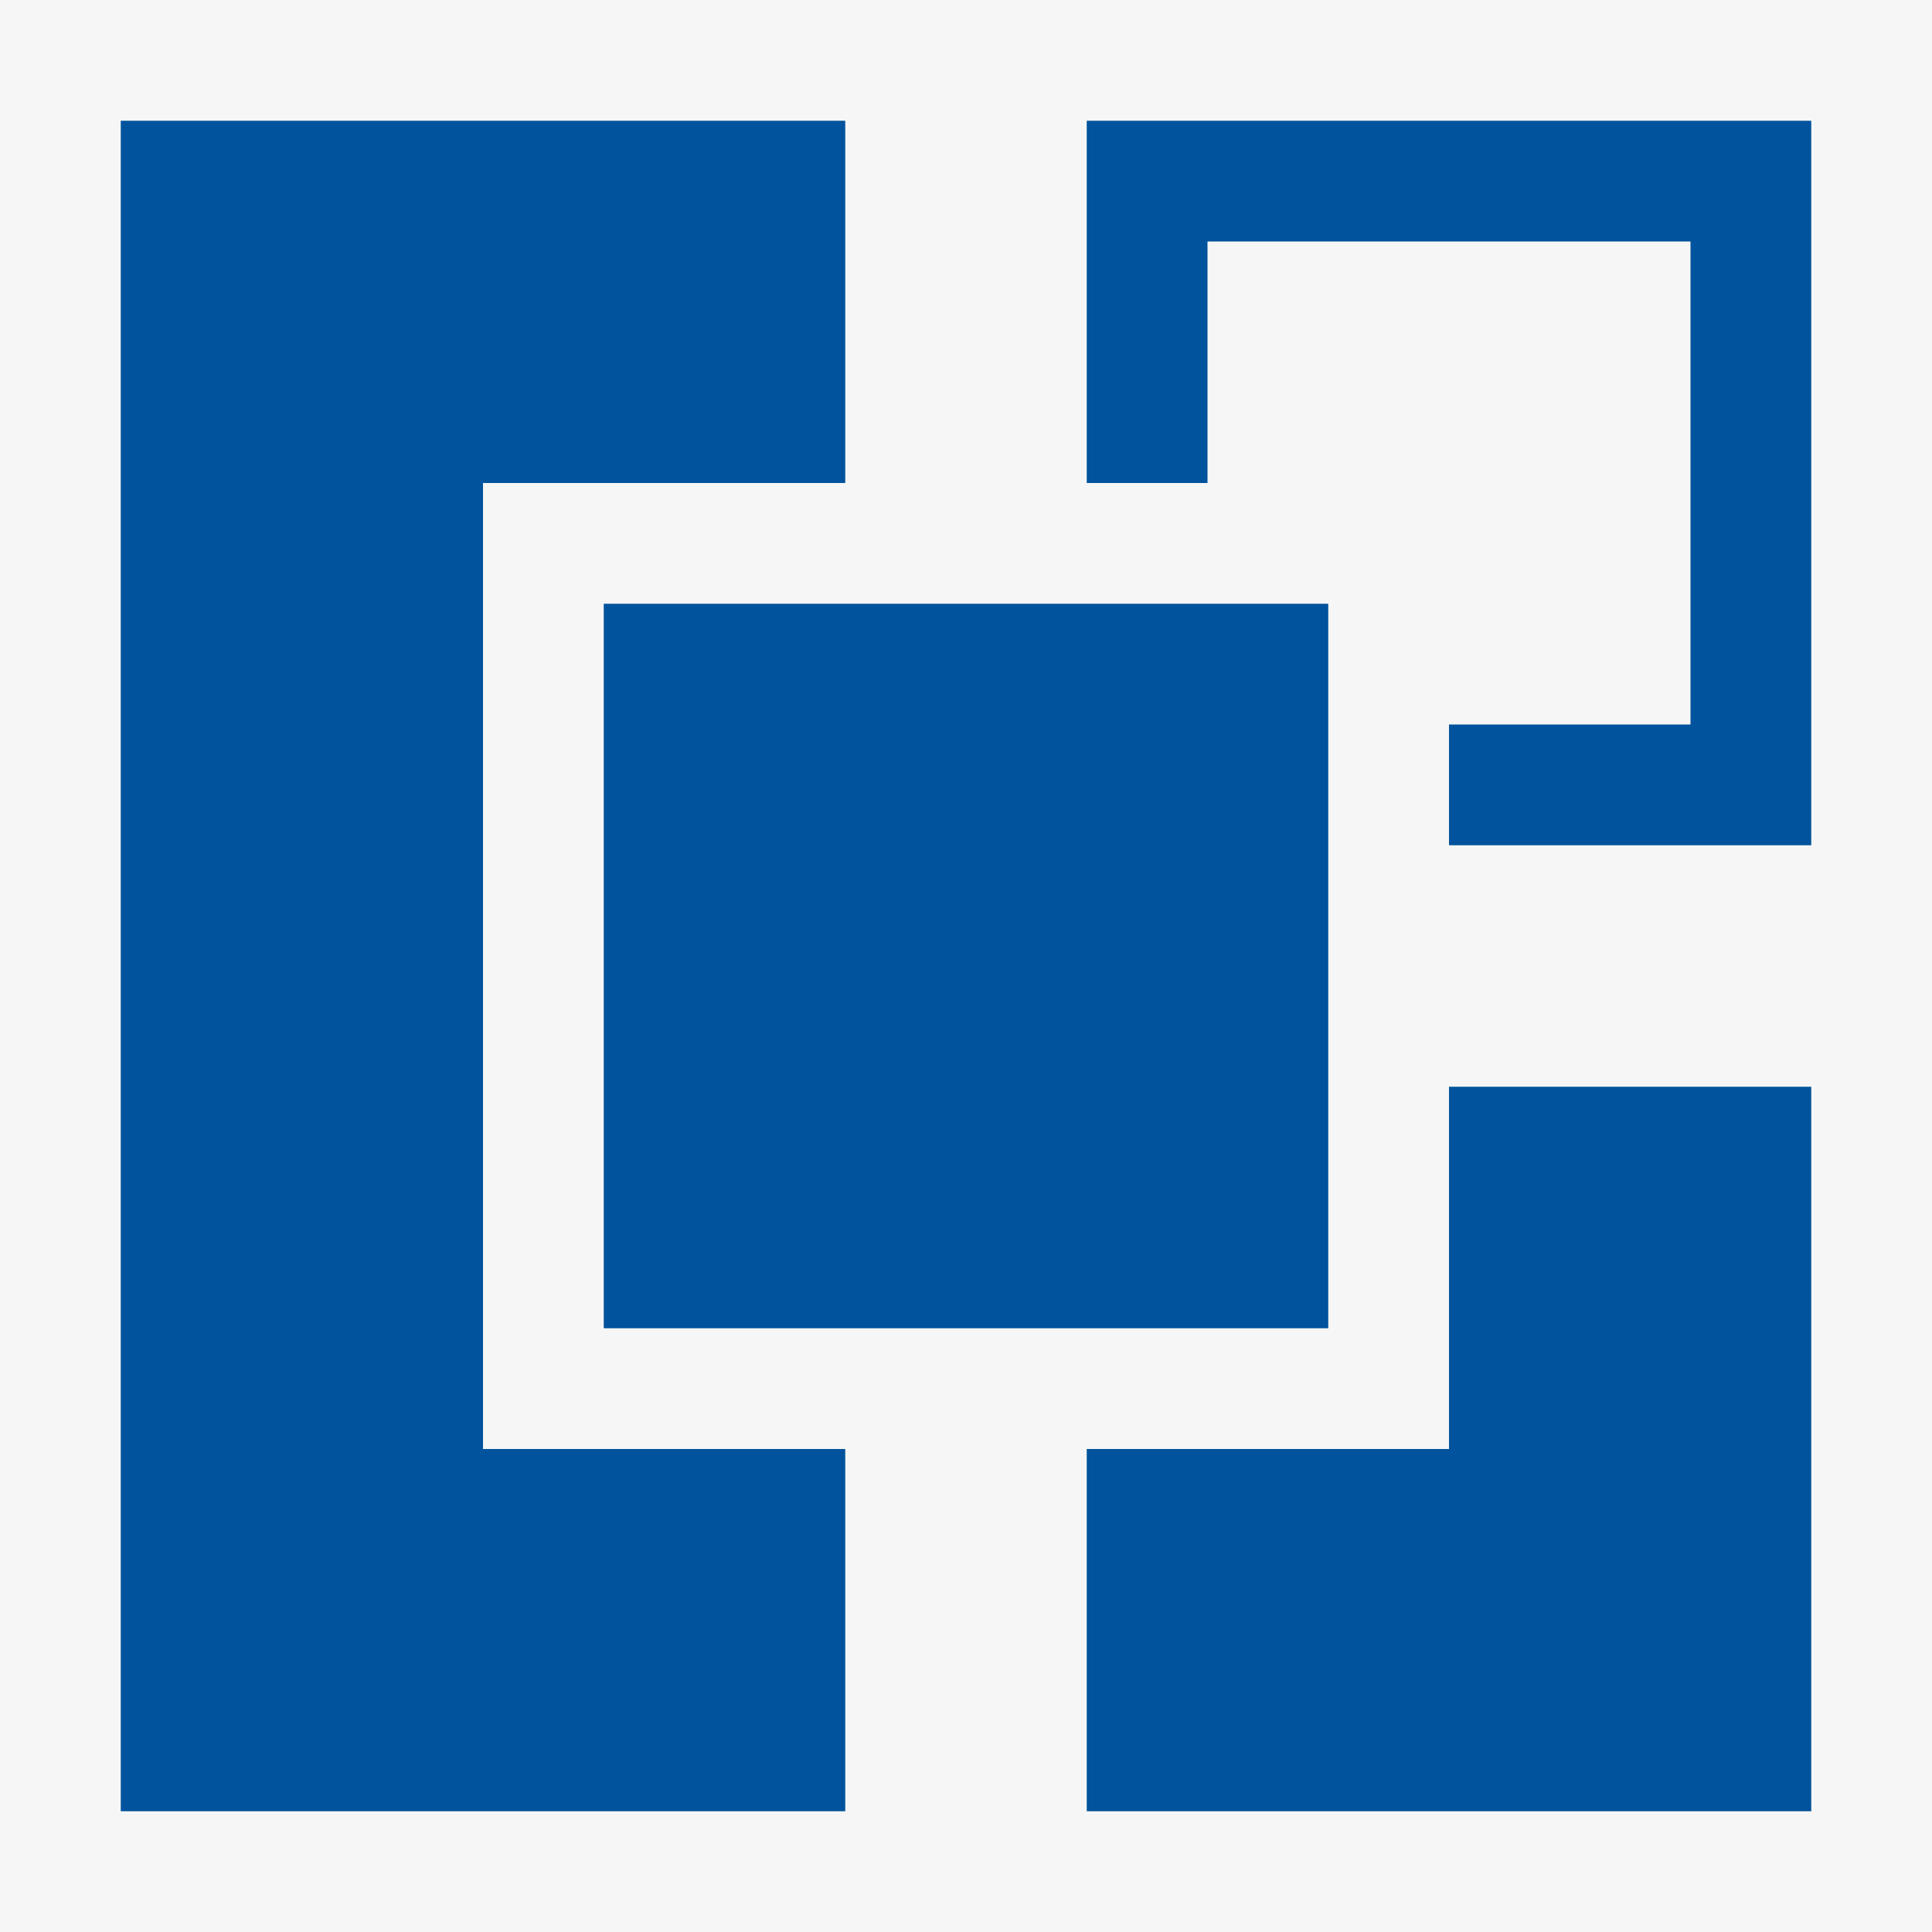 <svg xmlns="http://www.w3.org/2000/svg" width="16" height="16"><style type="text/css">.icon-vs-out{fill:#F6F6F6;} .icon-vs-action-blue{fill:#00539C;} .icon-canvas-transparent{opacity:0;fill:#F6F6F6;}</style><path class="icon-canvas-transparent" d="M16 16h-16v-16h16v16z" id="canvas"/><path class="icon-vs-out" d="M16 0v16h-16v-16h16z" id="outline"/><path class="icon-vs-action-blue" d="M12 9h3v6h-6v-3h3v-3zm-3-8v3h1v-2h4v4h-2v1h3v-6h-6zm-5 3h3v-3h-6v14h6v-3h-3v-8zm1 7h6v-6h-6v6z" id="colorImportance"/></svg>